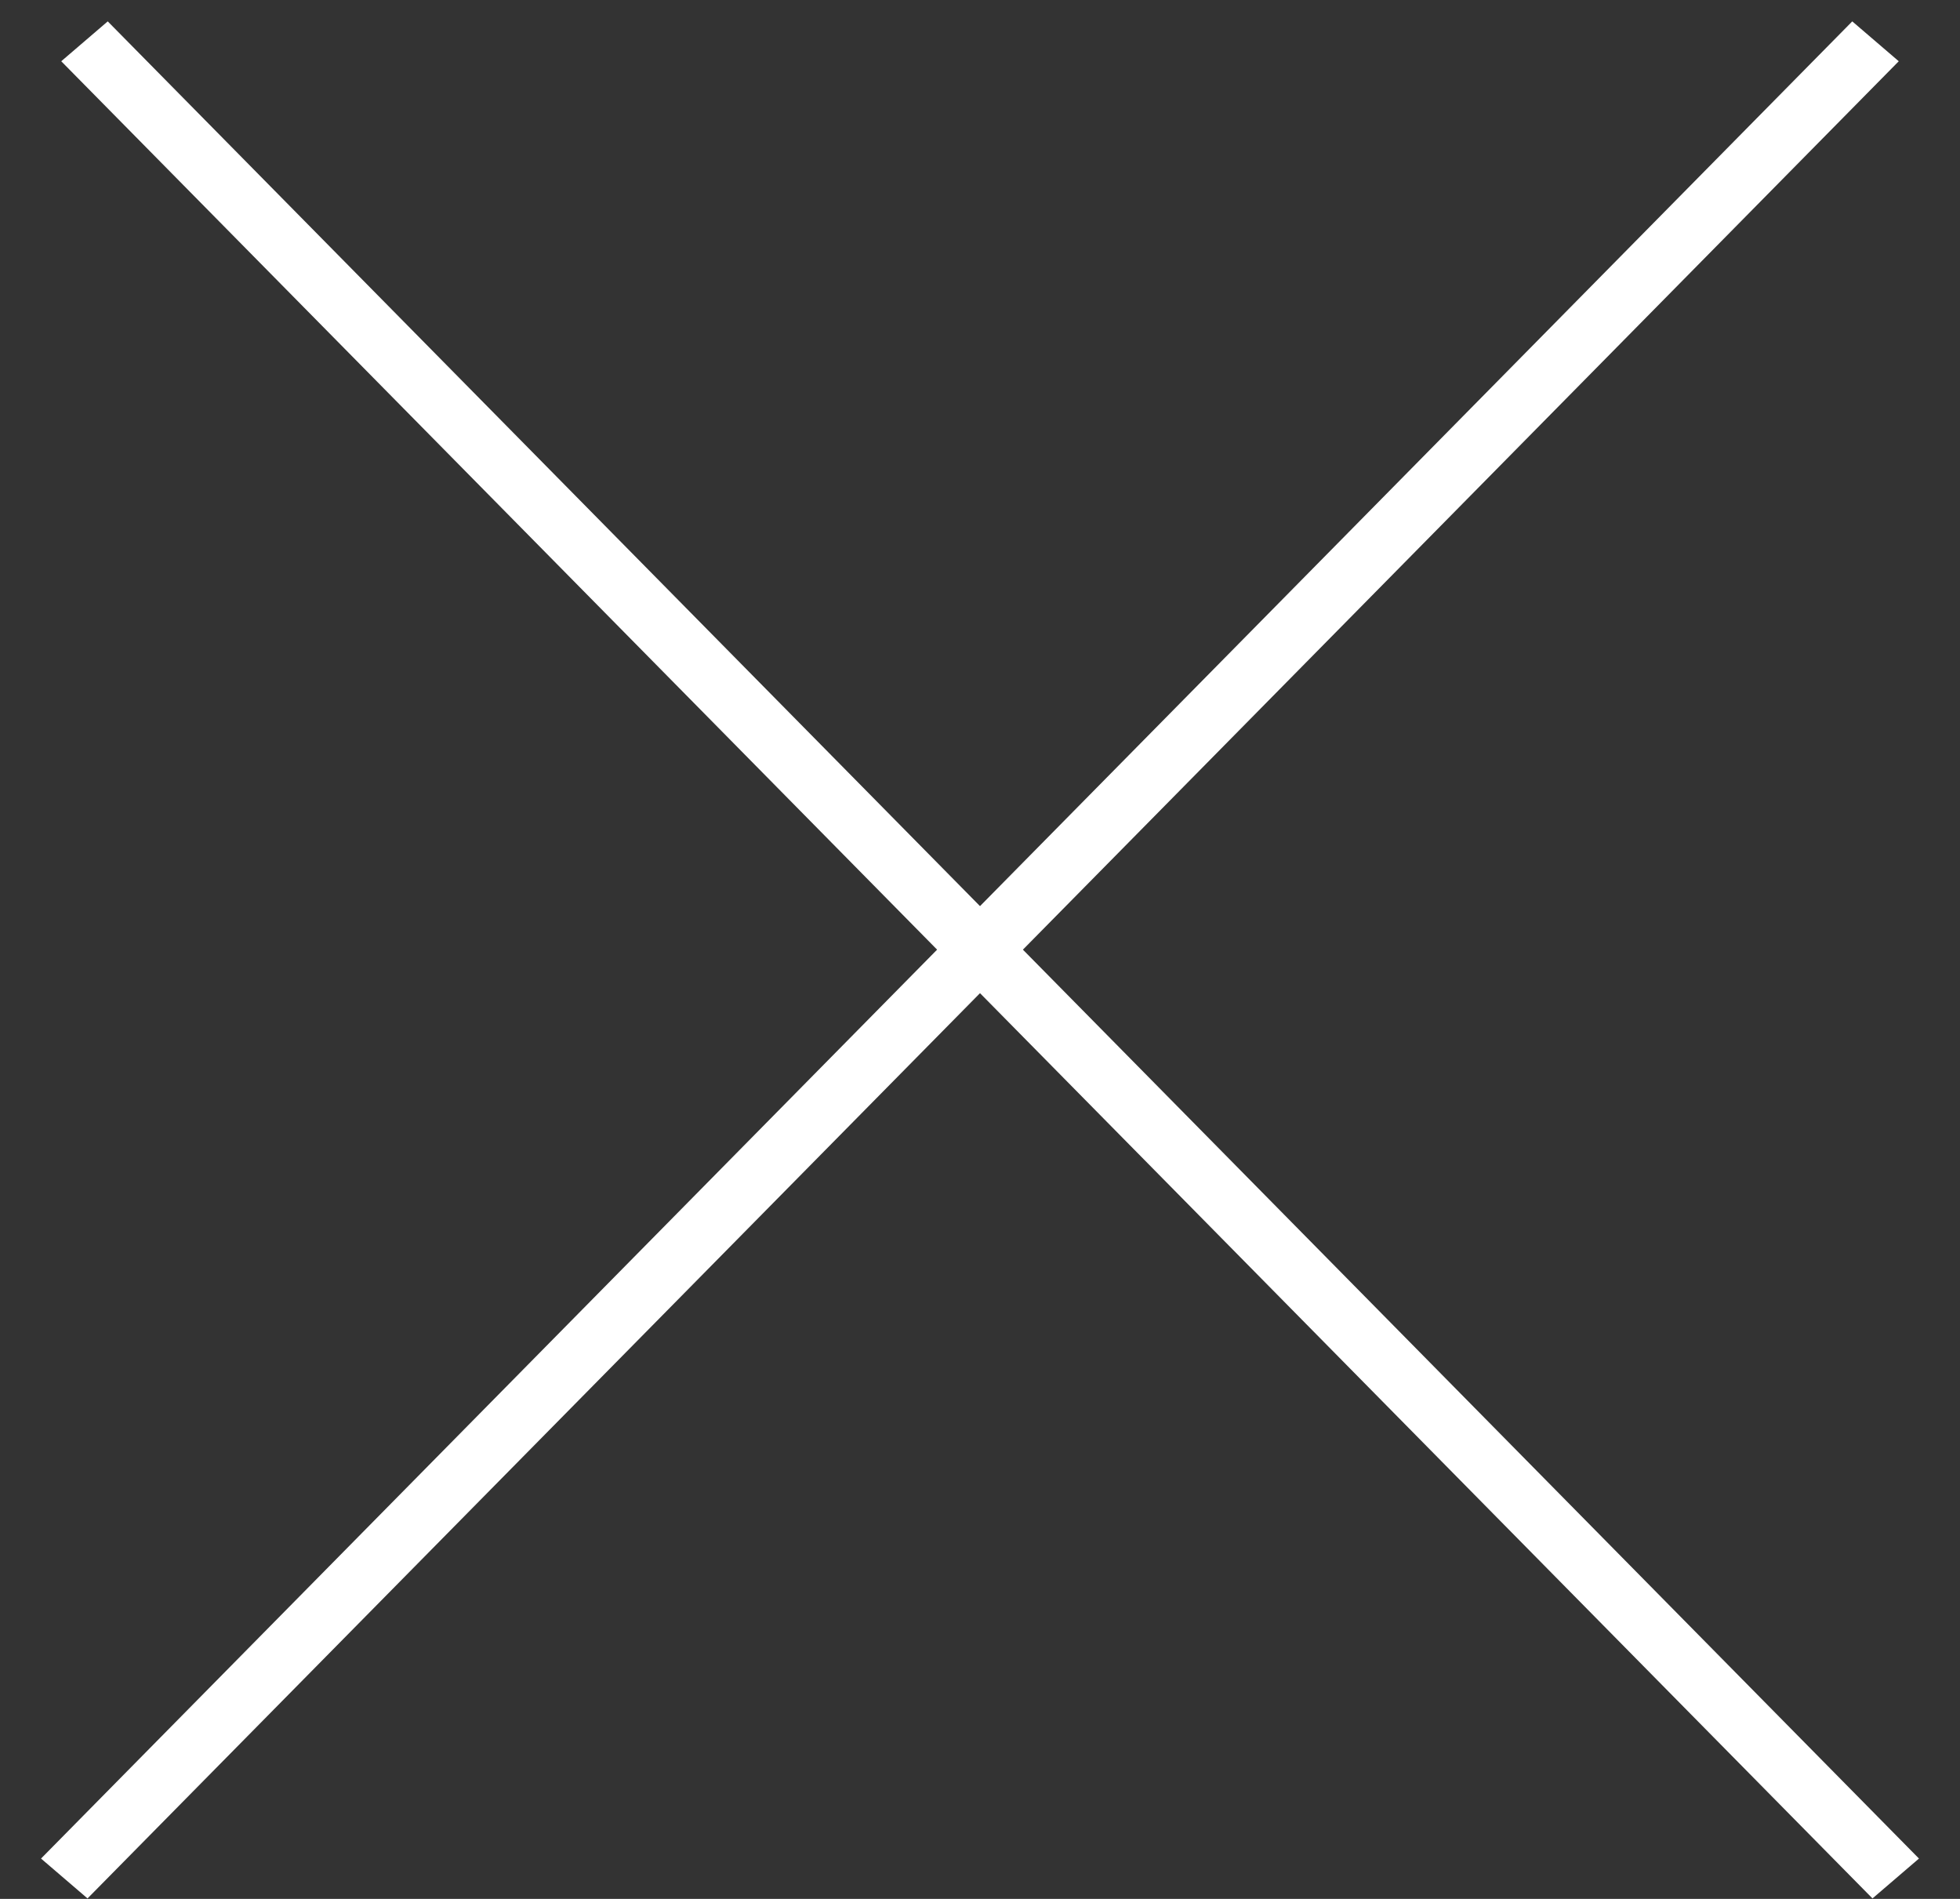 <svg width="32" height="31" viewBox="0 0 32 31" fill="none" xmlns="http://www.w3.org/2000/svg">
<rect x="0" y="0" width="32" height="31" fill="#333333" stroke="none"/>
<line y1="-0.5" x2="42.124" y2="-0.5" transform="matrix(0.702 0.712 -0.759 0.651 1 1)" stroke="white"/>
<line y1="-0.5" x2="42.124" y2="-0.5" transform="matrix(-0.702 0.712 0.759 0.651 31 1)" stroke="white"/>
</svg>
